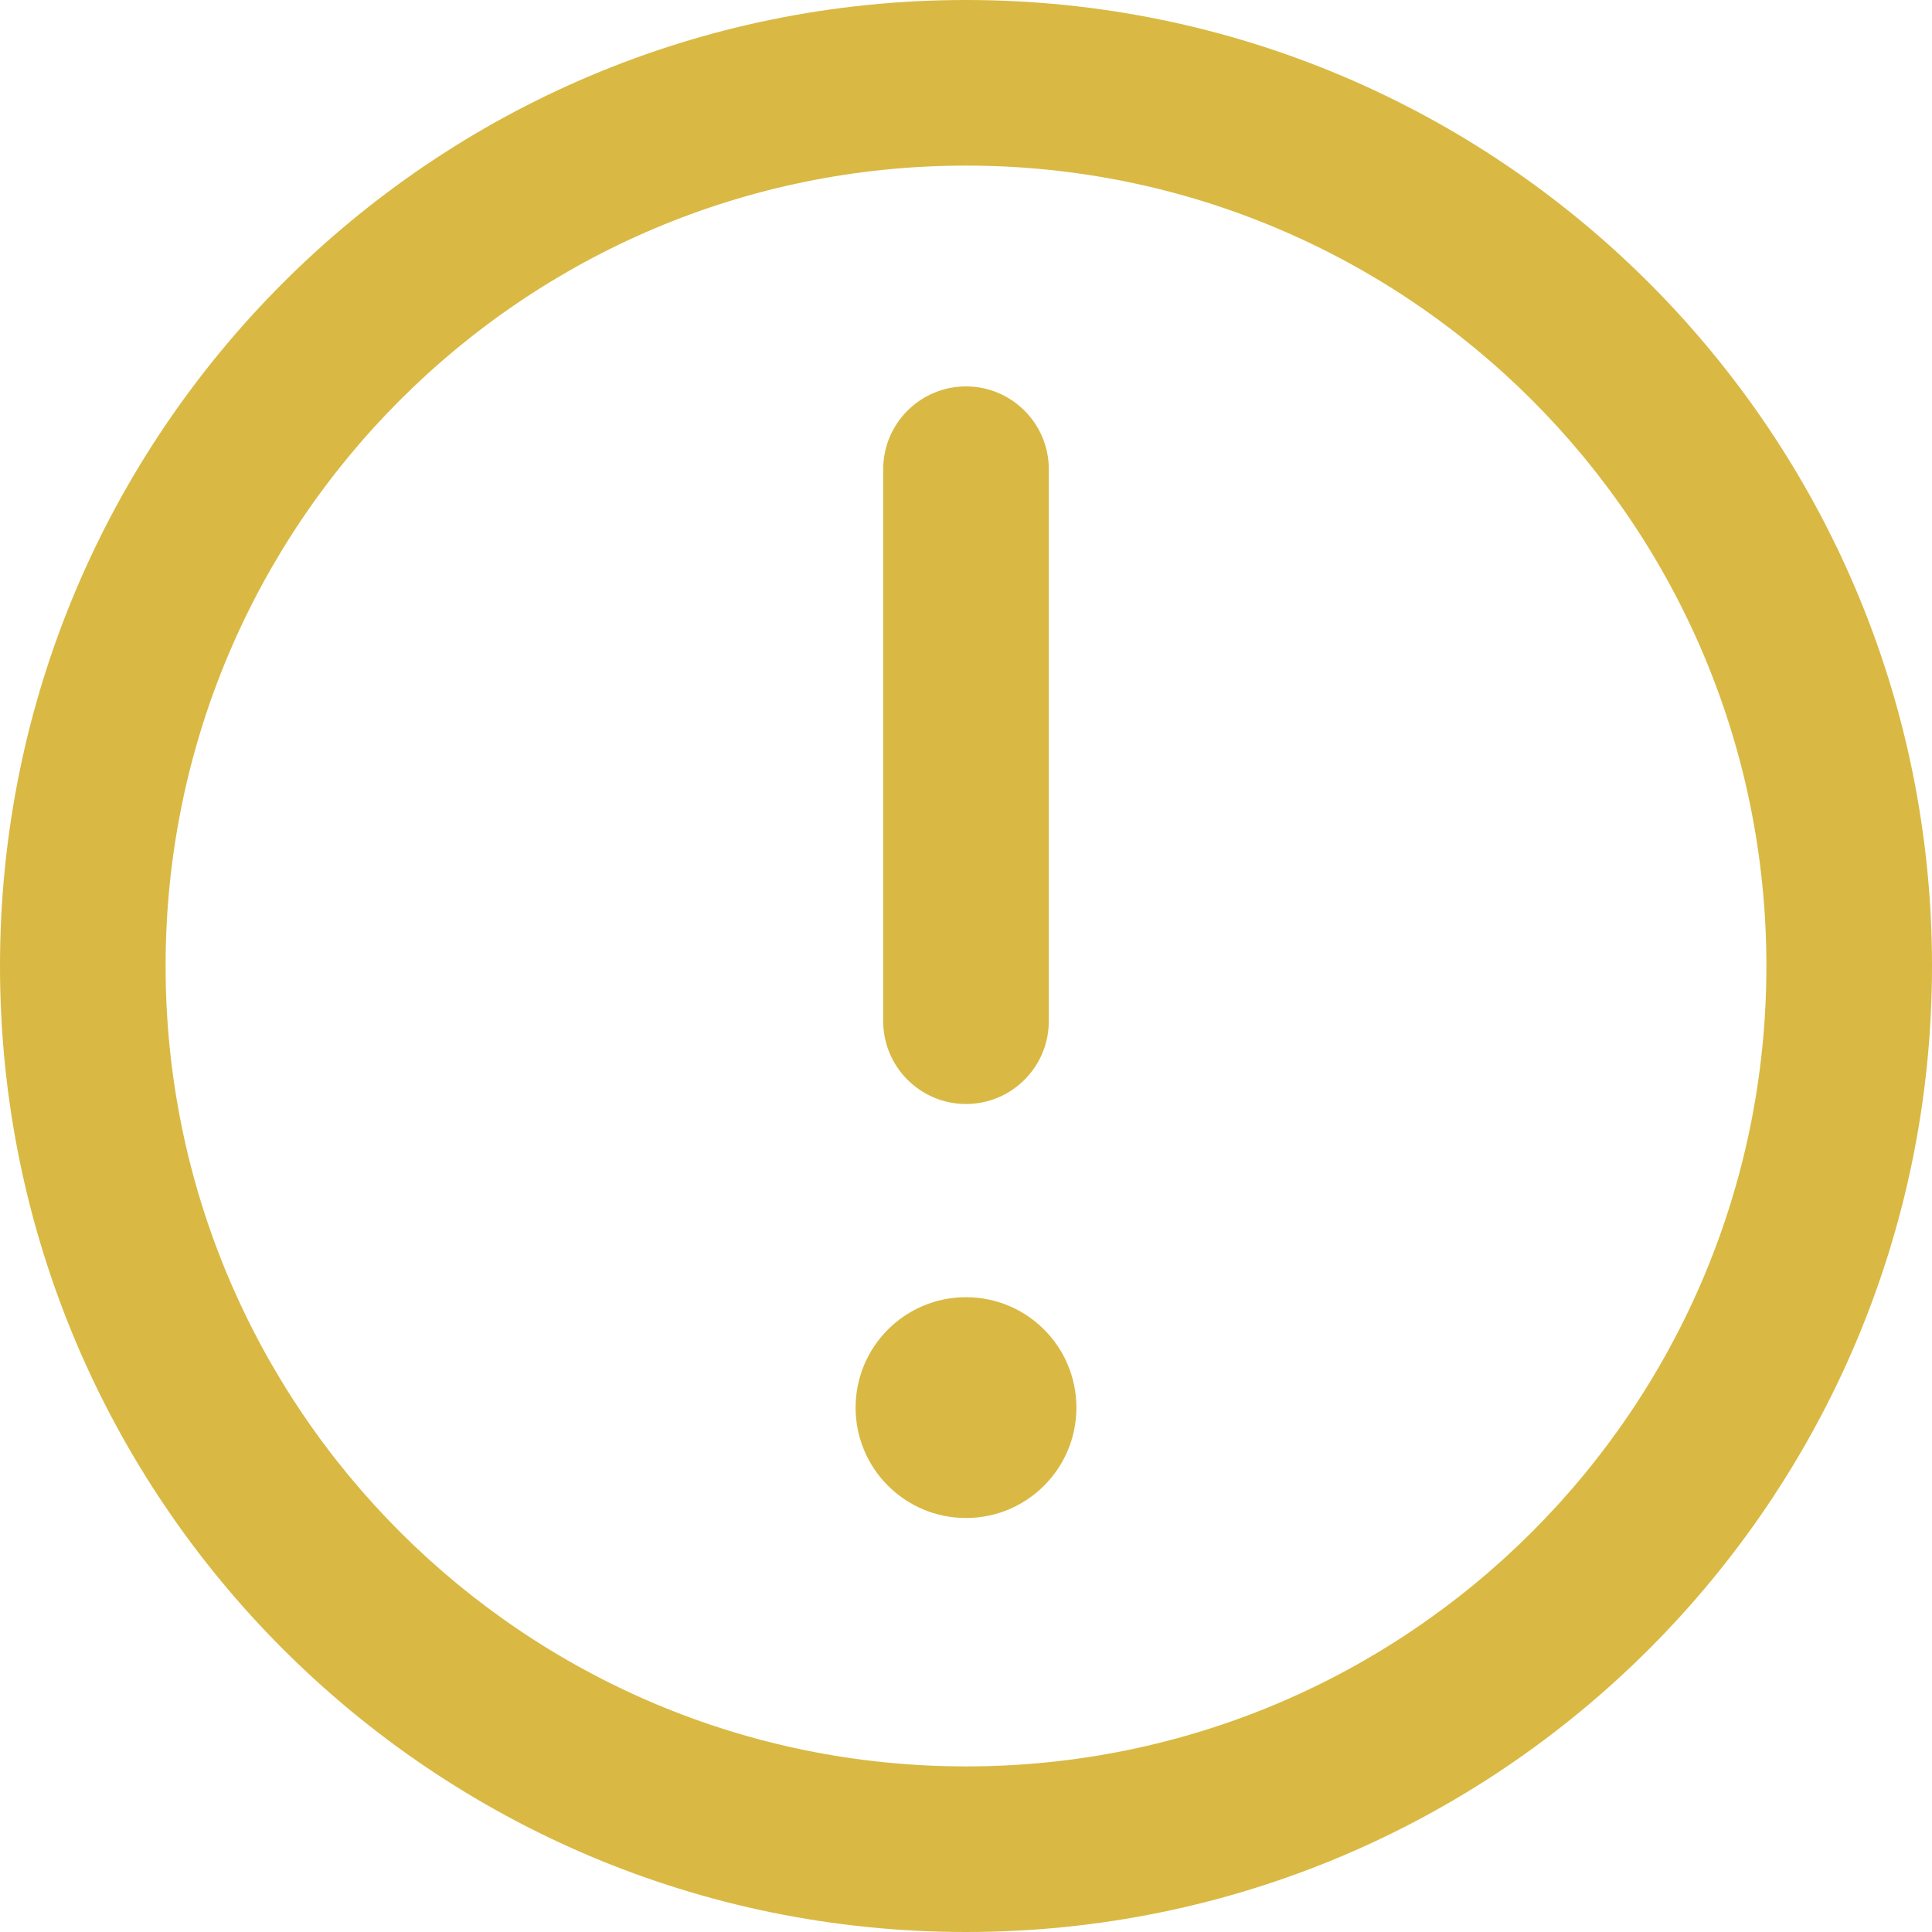 <svg width="14" height="14" viewBox="0 0 14 14" fill="none" xmlns="http://www.w3.org/2000/svg">
<path d="M7 8C6.669 8 6.4 7.731 6.4 7.4L6.4 3.4C6.4 3.069 6.669 2.8 7 2.8C7.331 2.8 7.6 3.069 7.6 3.4L7.6 7.4C7.6 7.731 7.331 8 7 8Z" fill="#D9B943"/>
<path d="M7 9.4C6.558 9.4 6.2 9.758 6.2 10.2C6.2 10.642 6.558 11 7 11C7.442 11 7.8 10.642 7.8 10.2C7.8 9.758 7.442 9.4 7 9.4Z" fill="#D9B943"/>
<path fill-rule="evenodd" clip-rule="evenodd" d="M14 7C14 10.866 10.866 14 7 14C3.134 14 6.53673e-08 10.866 4.03343e-07 7C7.41319e-07 3.134 3.134 -1.15855e-06 7 -8.20576e-07C10.866 -4.826e-07 14 3.134 14 7ZM7 12.8C10.203 12.8 12.8 10.203 12.8 7C12.8 3.797 10.203 1.2 7 1.2C3.797 1.2 1.2 3.797 1.2 7C1.2 10.203 3.797 12.8 7 12.8Z" fill="#D9B943"/>
</svg>
